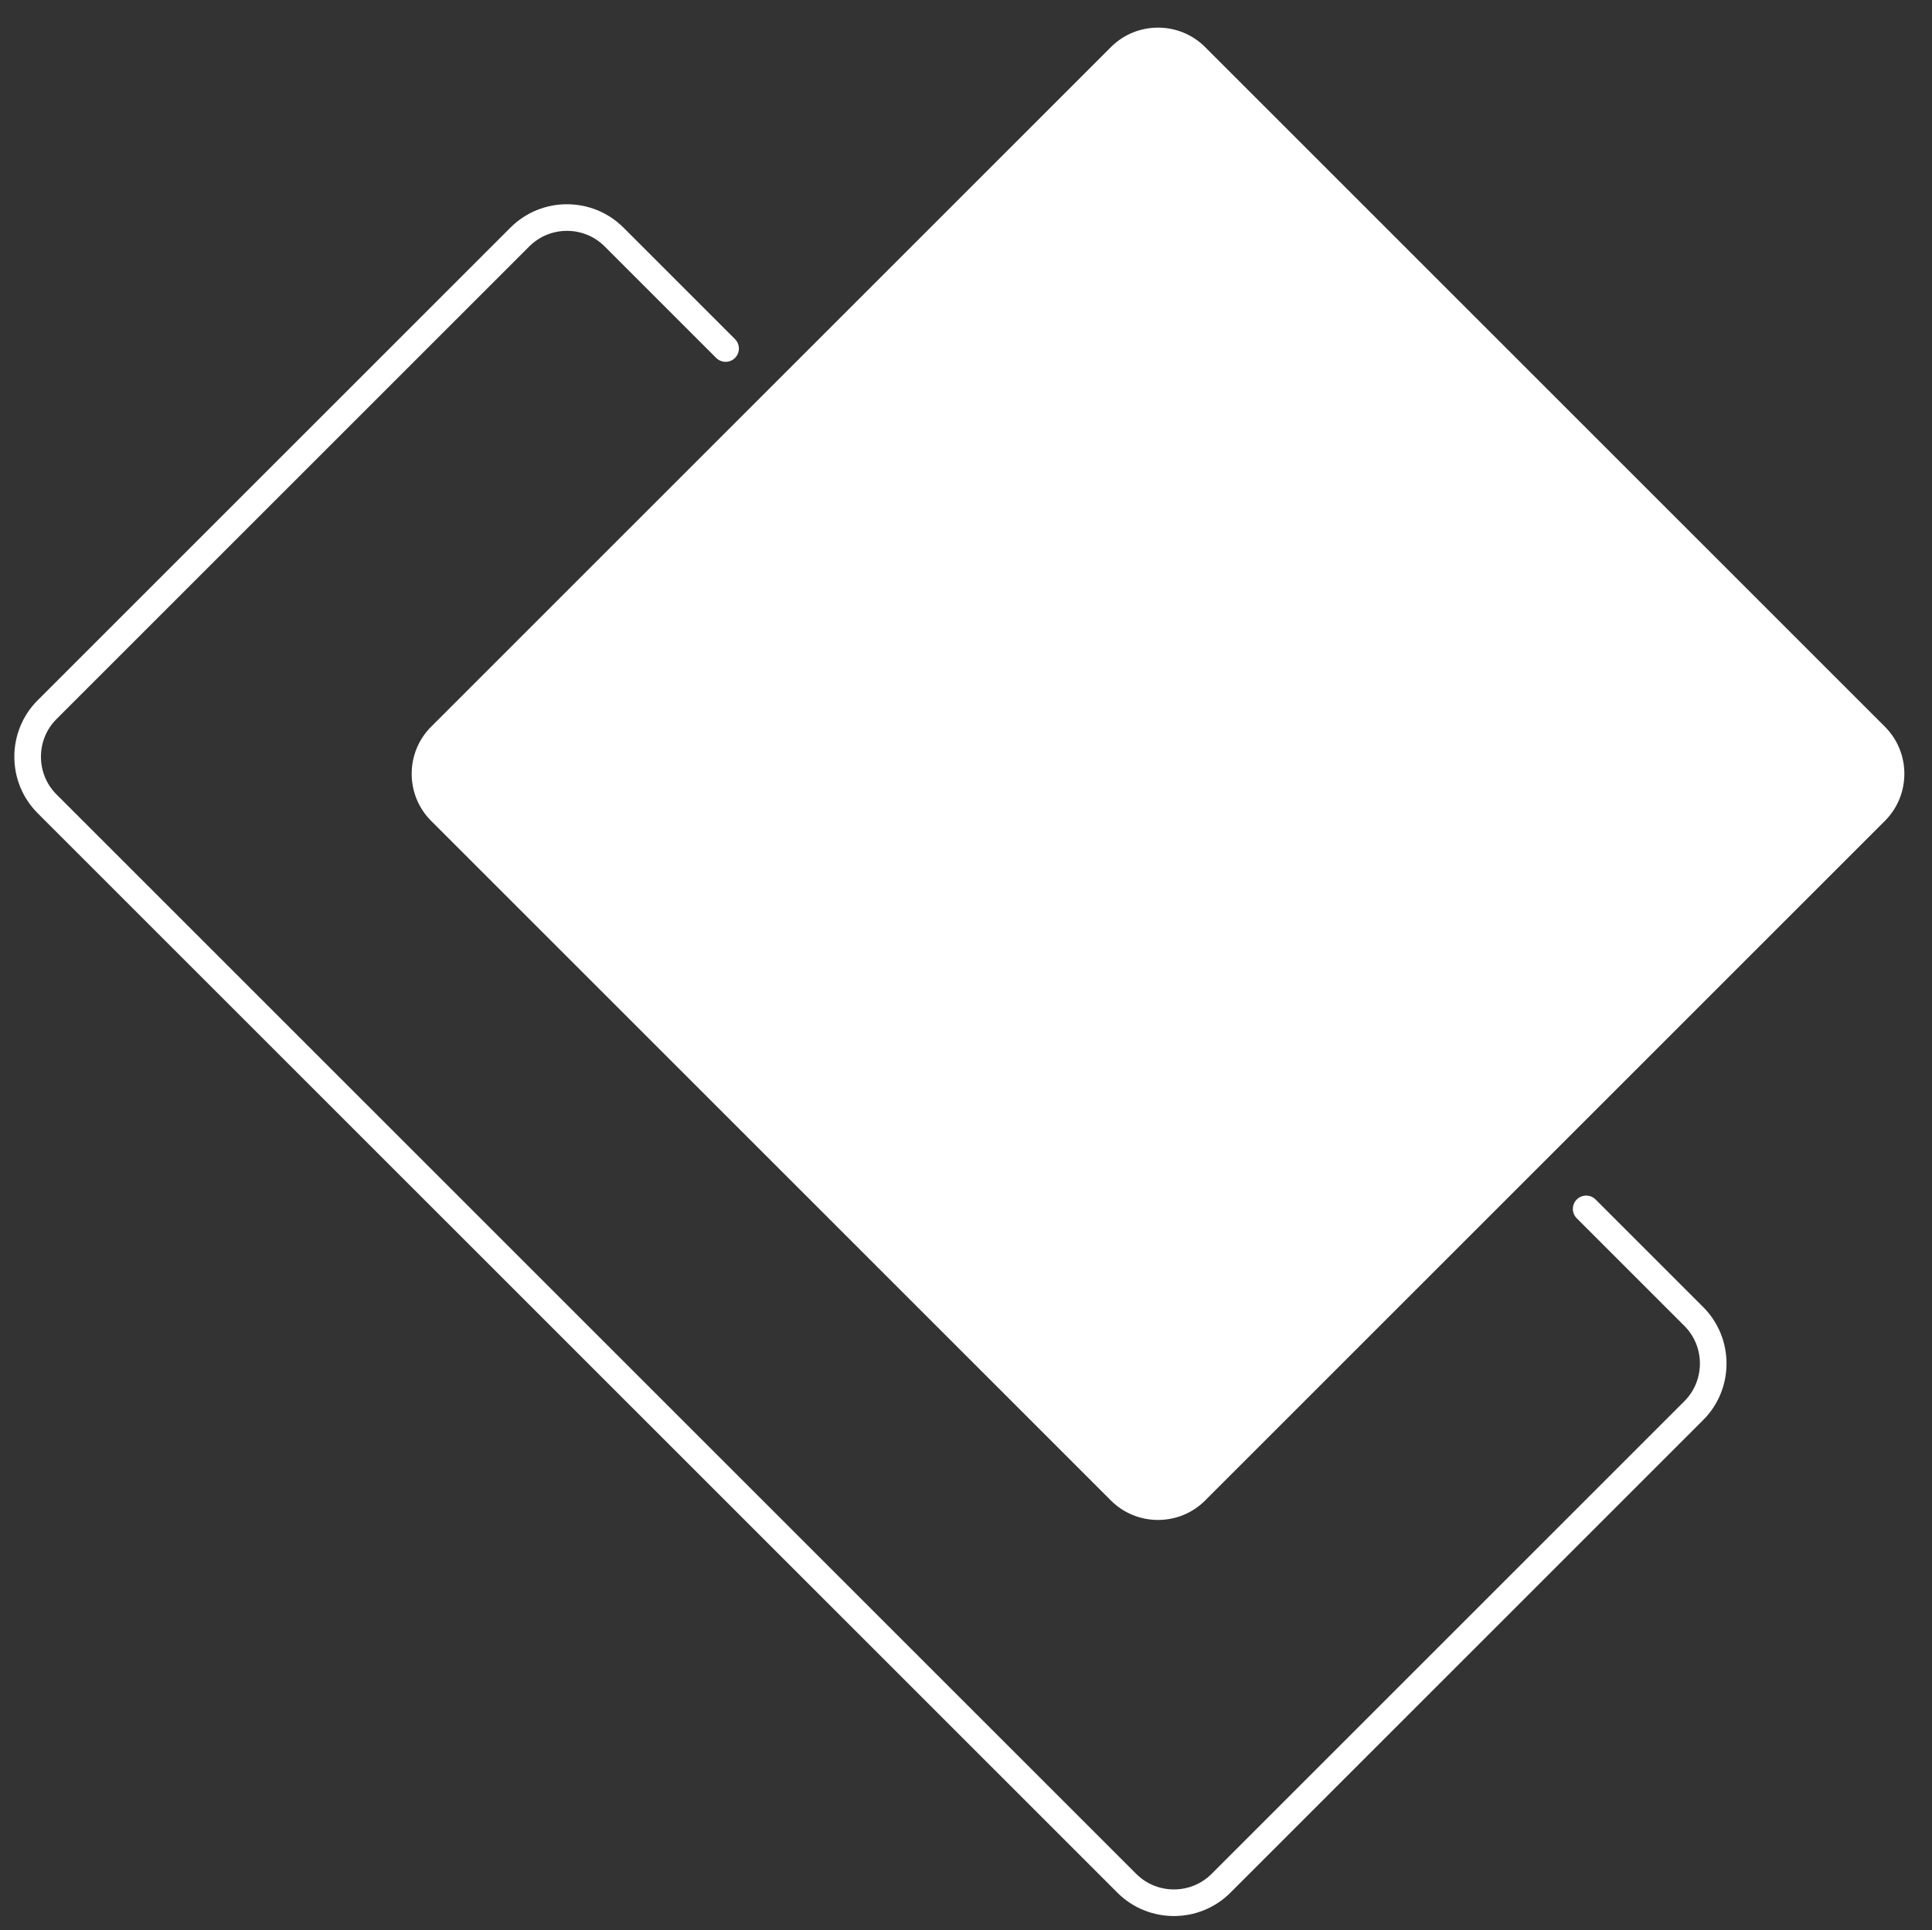 <?xml version="1.0" encoding="utf-8"?>
<!-- Generator: Adobe Illustrator 15.0.0, SVG Export Plug-In . SVG Version: 6.00 Build 0)  -->
<!DOCTYPE svg PUBLIC "-//W3C//DTD SVG 1.1//EN" "http://www.w3.org/Graphics/SVG/1.1/DTD/svg11.dtd">
<svg version="1.1" id="Layer_1" xmlns="http://www.w3.org/2000/svg" xmlns:xlink="http://www.w3.org/1999/xlink" x="0px" y="0px"
	 width="580.711px" height="580.359px" viewBox="0 0 580.711 580.359" enable-background="new 0 0 580.711 580.359"
	 xml:space="preserve">
<rect x="0" y="0" width="580.711" height="580.359" fill="#333333" stroke="none"/>
<g id="Box">
	<g>
		<path fill="#FFFFFF" d="M362.215,451.134c-7.777,7.777-20.506,7.777-28.284,0L129.577,246.78c-7.778-7.778-7.778-20.506,0-28.284
			L333.931,14.142c7.778-7.778,20.507-7.778,28.284,0l204.355,204.354c7.777,7.778,7.777,20.506,0,28.284L362.215,451.134z"/>
	</g>
</g>
<g id="Outline">
	<g>
		<path fill="none" stroke="#FFFFFF" stroke-width="8" stroke-linecap="round" stroke-miterlimit="10" d="M476.761,363.446
			l32.356,32.356c7.777,7.777,7.777,20.506,0,28.285L366.989,566.214c-7.777,7.779-20.507,7.779-28.285,0L14.142,241.654
			c-7.778-7.778-7.778-20.506,0-28.284L156.271,71.241c7.778-7.778,20.506-7.778,28.284,0l33.539,33.539"/>
	</g>
</g>
</svg>
